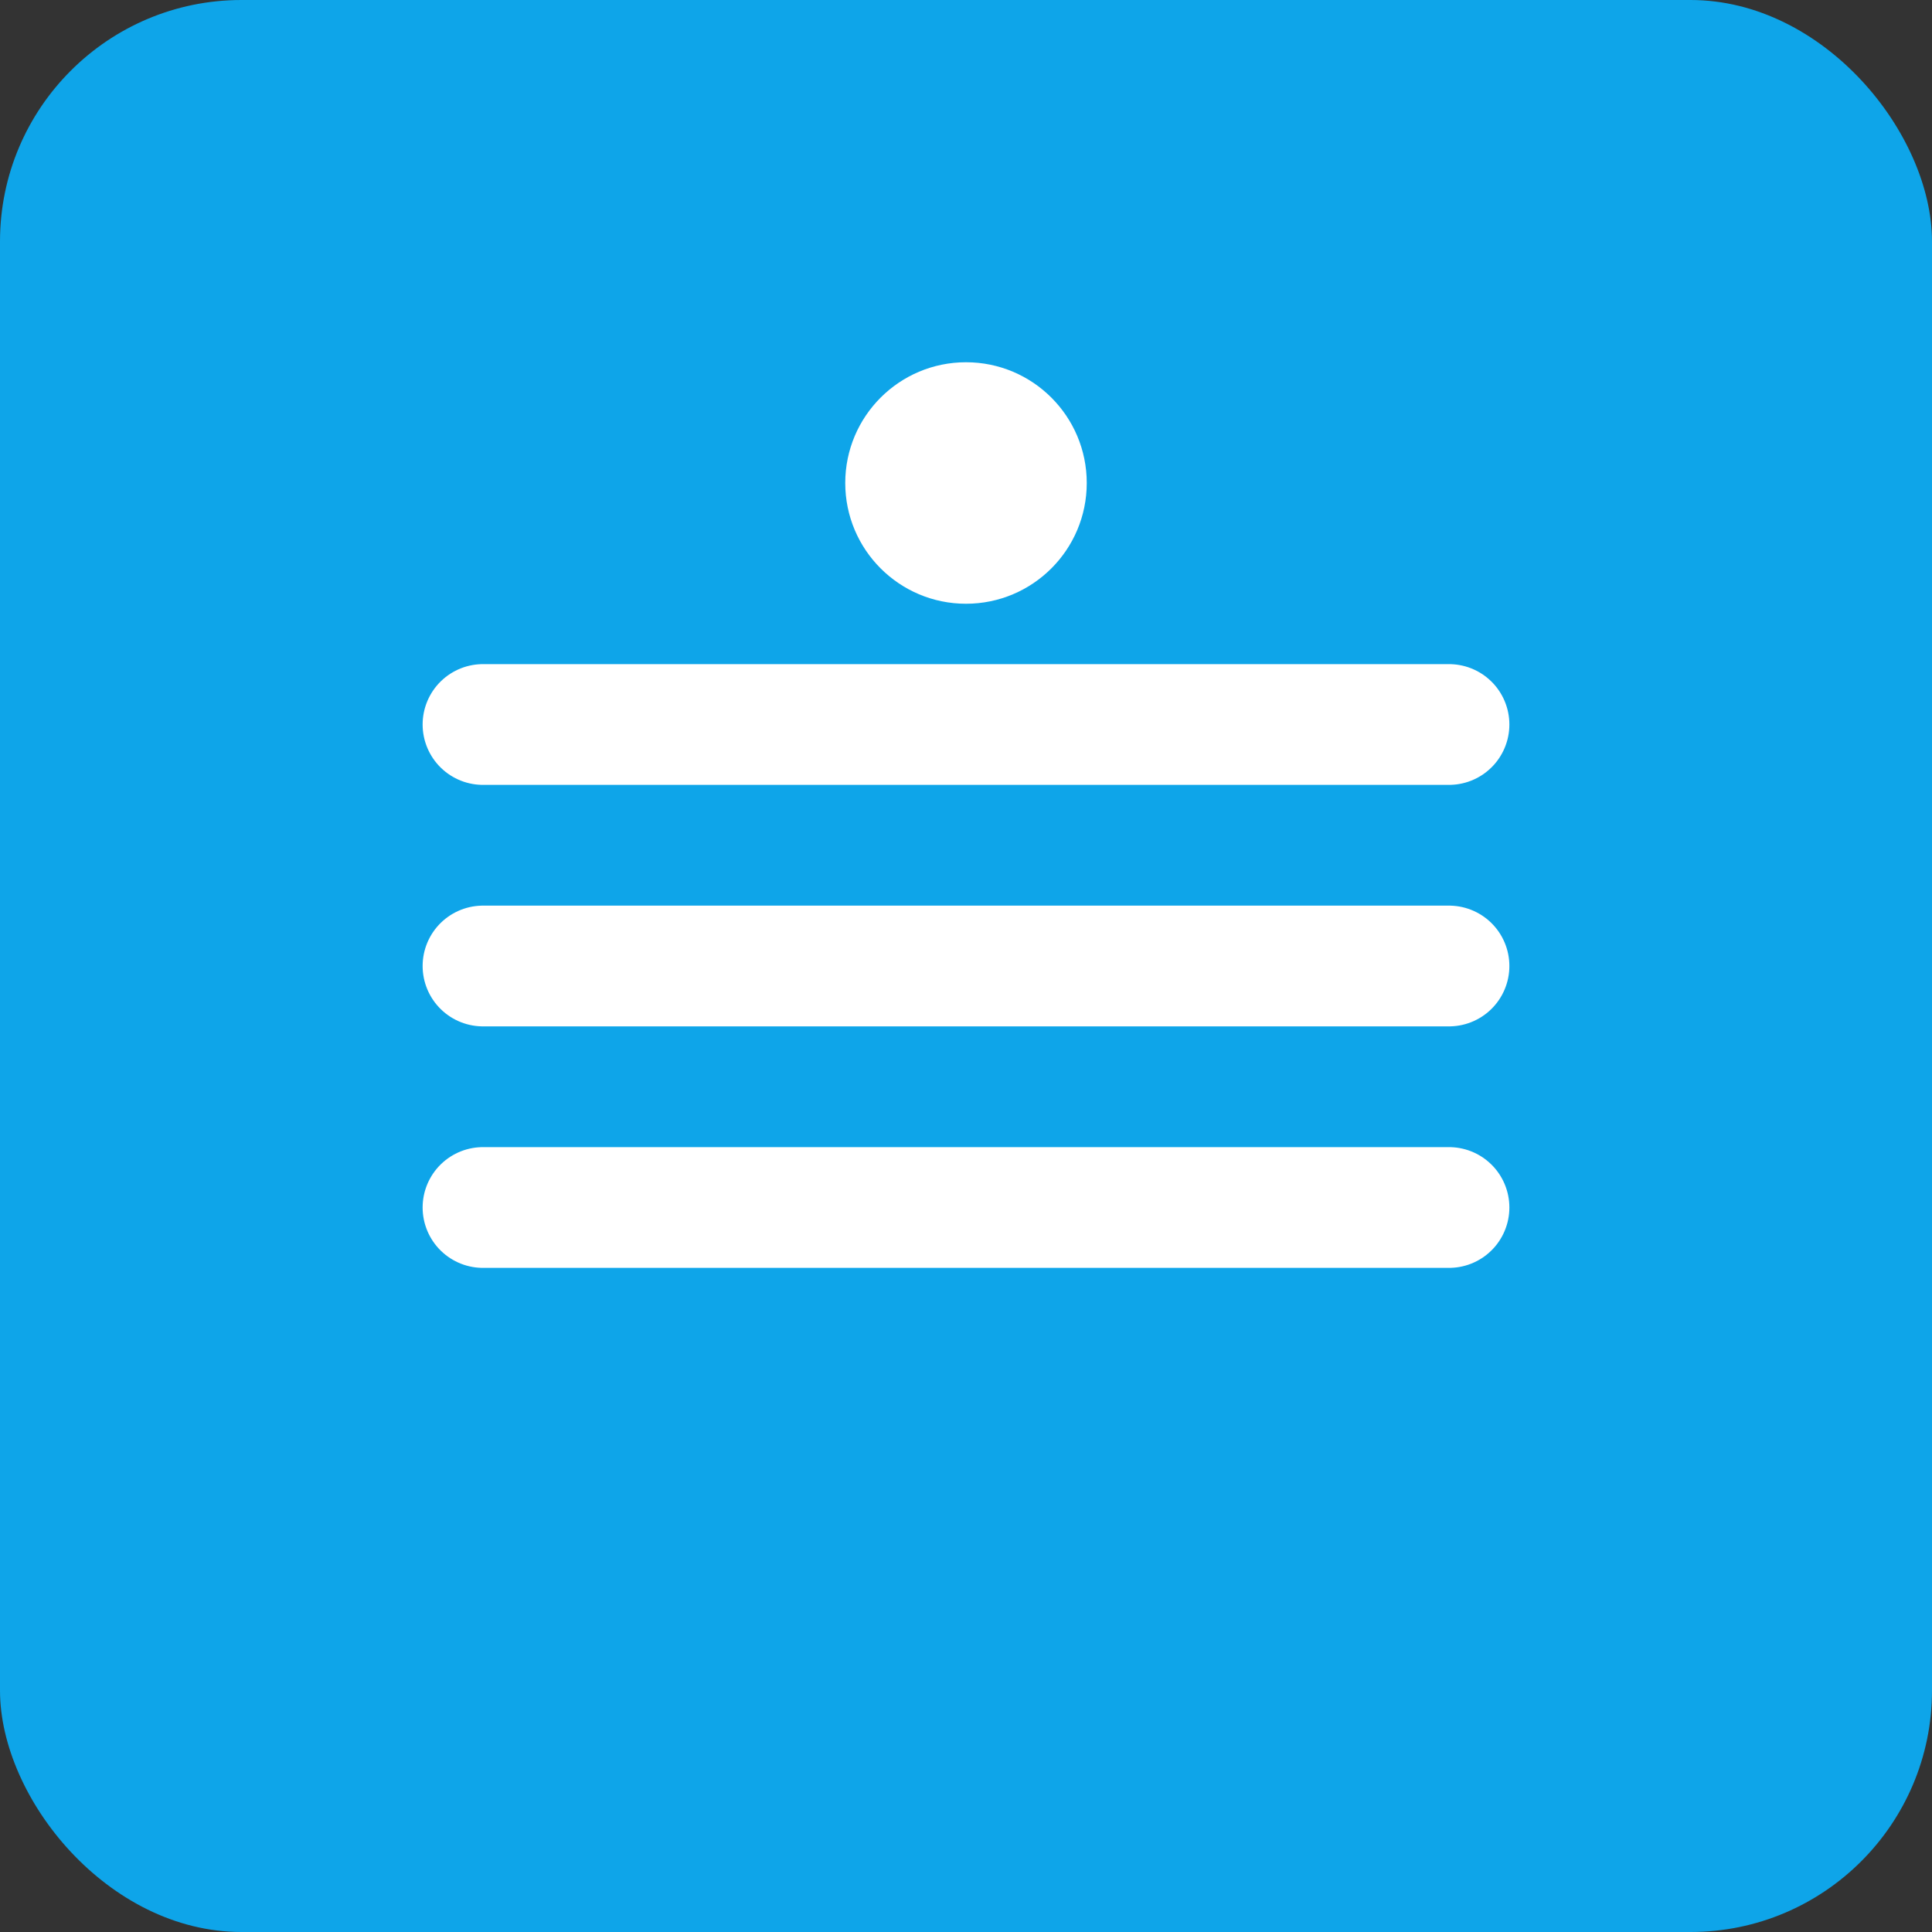 <svg xmlns="http://www.w3.org/2000/svg" viewBox="0 0 32 32">
  <rect x="0" y="0" width="32" height="32" fill="#333333" stroke="none"/>
  <rect width="32" height="32" rx="4" fill="#0ea5e9"/>
  <path d="M8 12h16M8 16h16M8 20h16" stroke="white" stroke-width="2" stroke-linecap="round"/>
  <circle cx="16" cy="8" r="2" fill="white"/>
</svg>